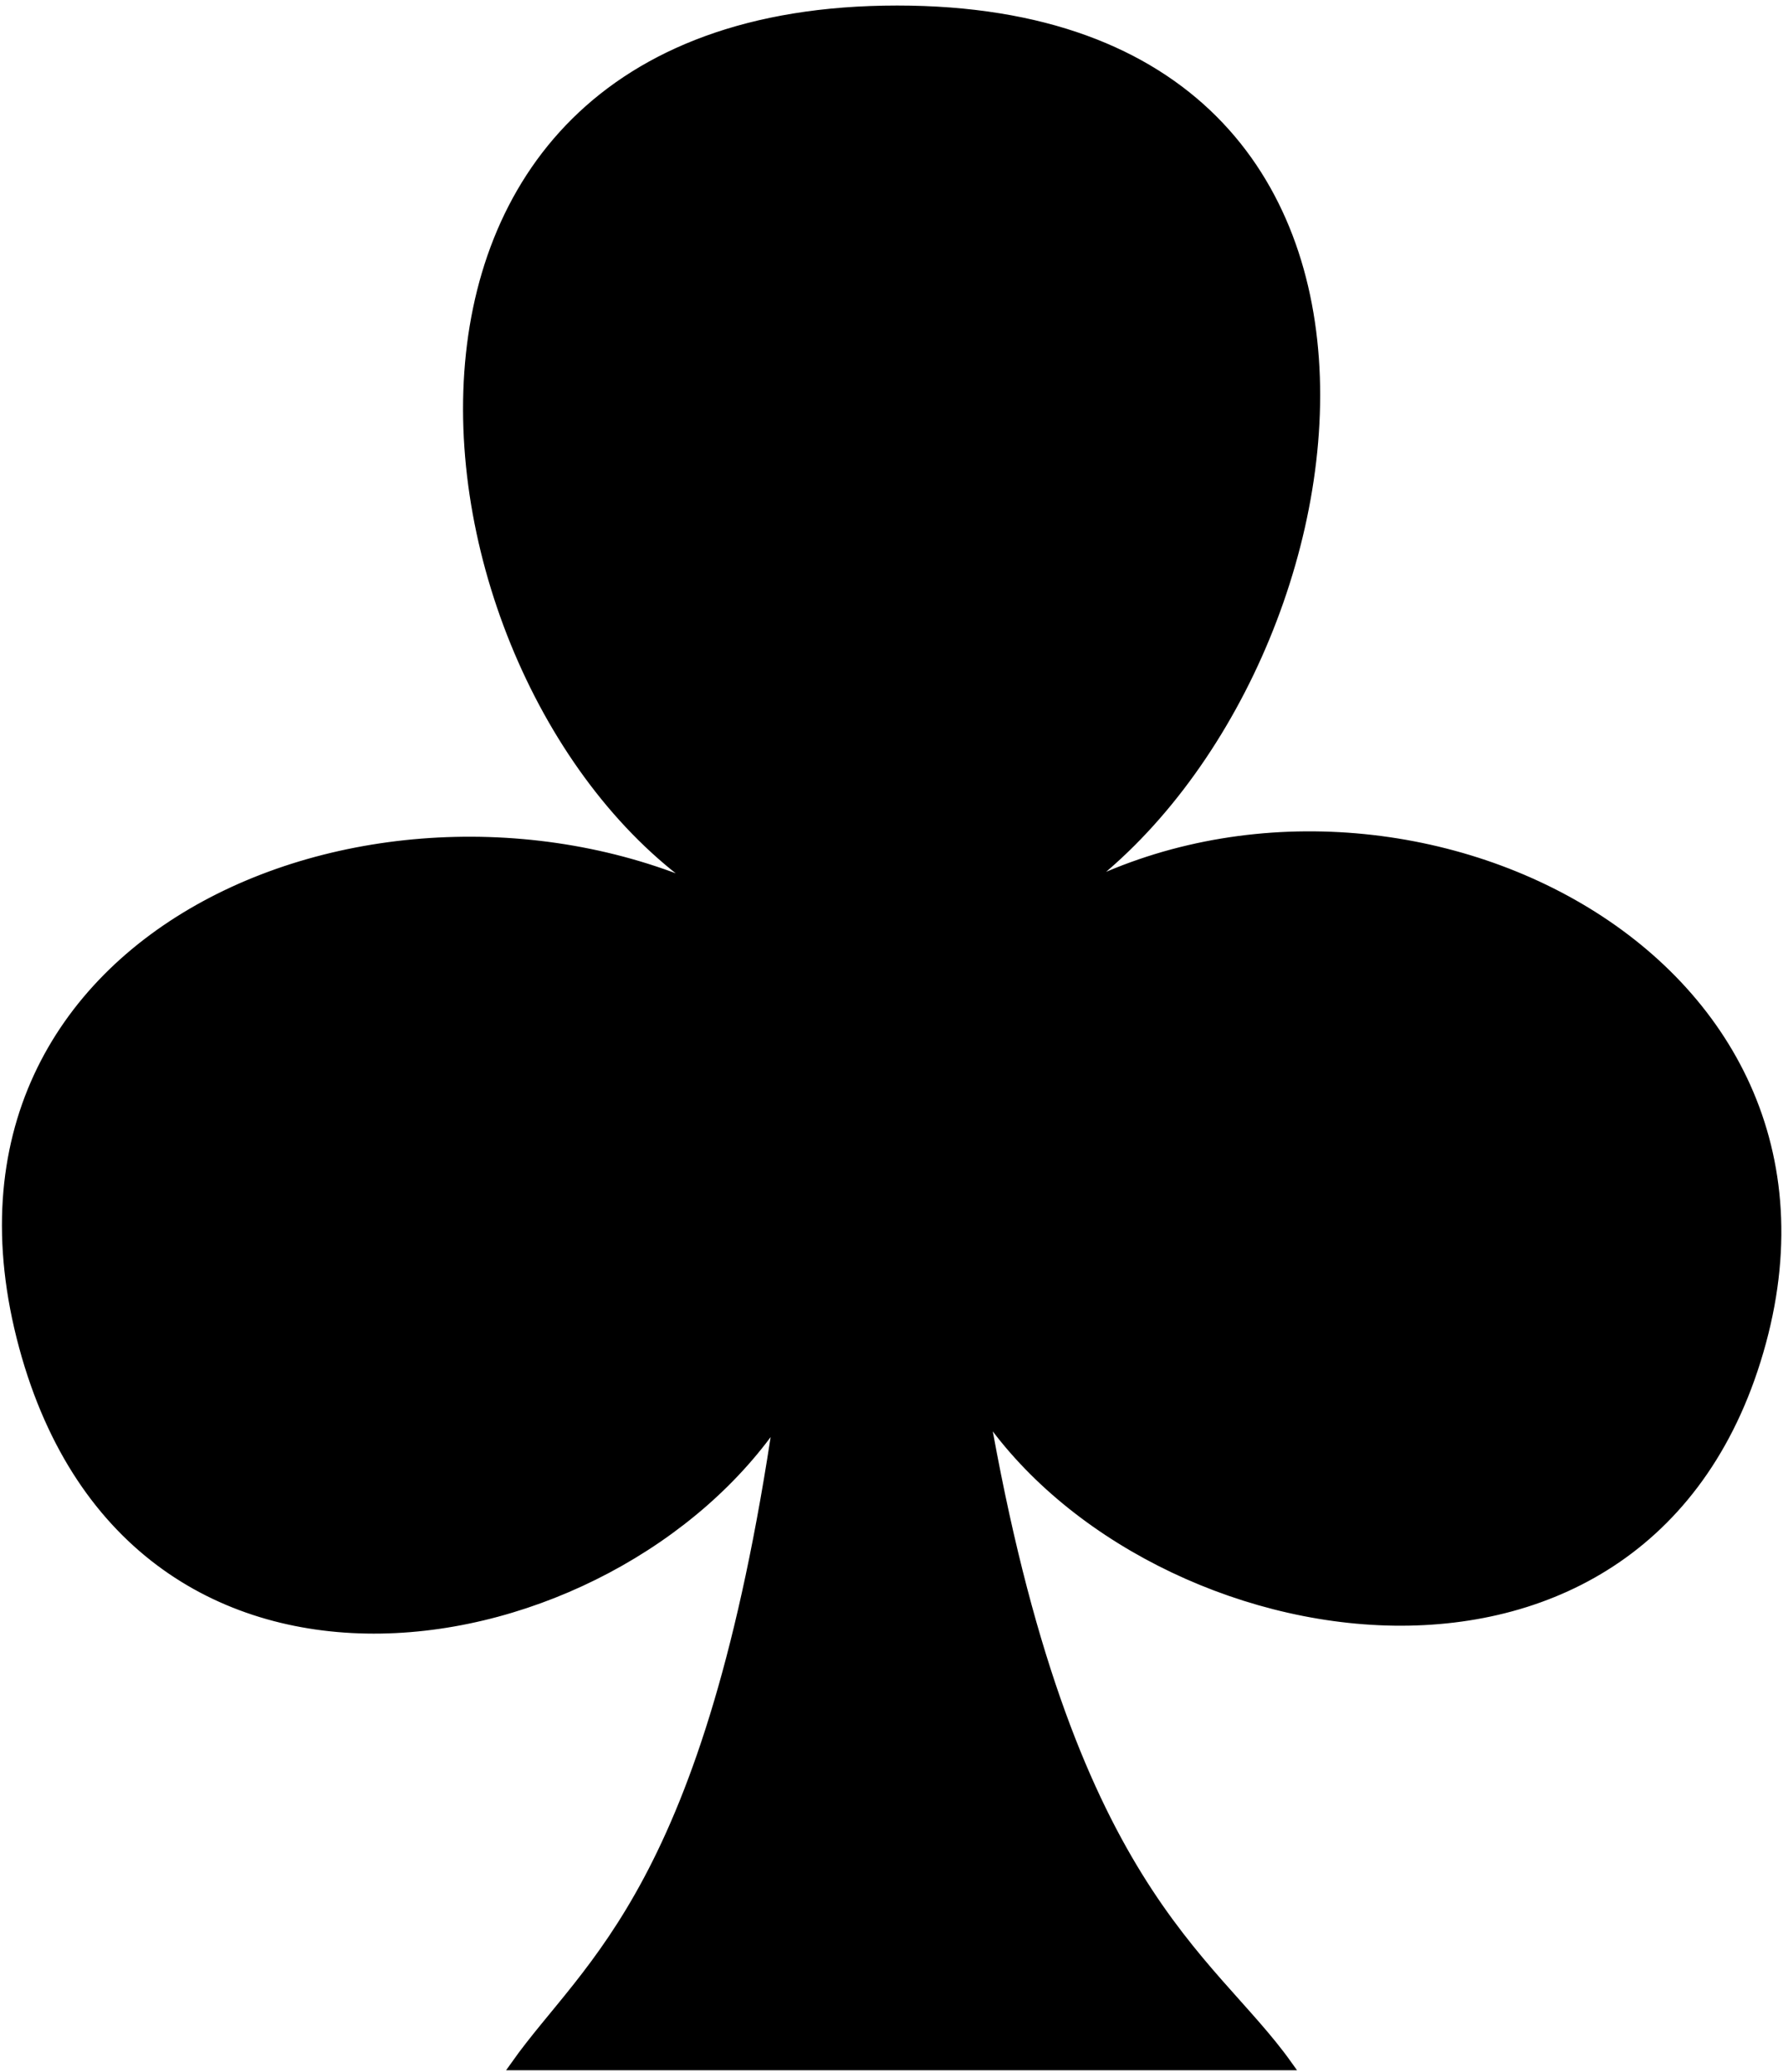 <svg width="321" height="373" viewBox="0 0 321 373" fill="none" xmlns="http://www.w3.org/2000/svg">
<path d="M129.18 161.387C70.367 133.293 -16.147 166.804 4.322 242.399C24.269 316.068 110.413 299.901 140.201 255.058C127.774 340.083 105.949 353.32 92.867 371.778H231.751C217.679 352.039 192.127 340.083 177.143 253.893C207.159 298.66 297.396 314.18 317.055 241.576C336.393 170.155 249.221 129.481 191.254 161.813C246.839 124.488 266.801 1.9 161.523 1.9C55.205 1.9 72.944 126.884 129.18 161.387Z" fill="black" stroke="black" stroke-width="1.811"/>
</svg>
